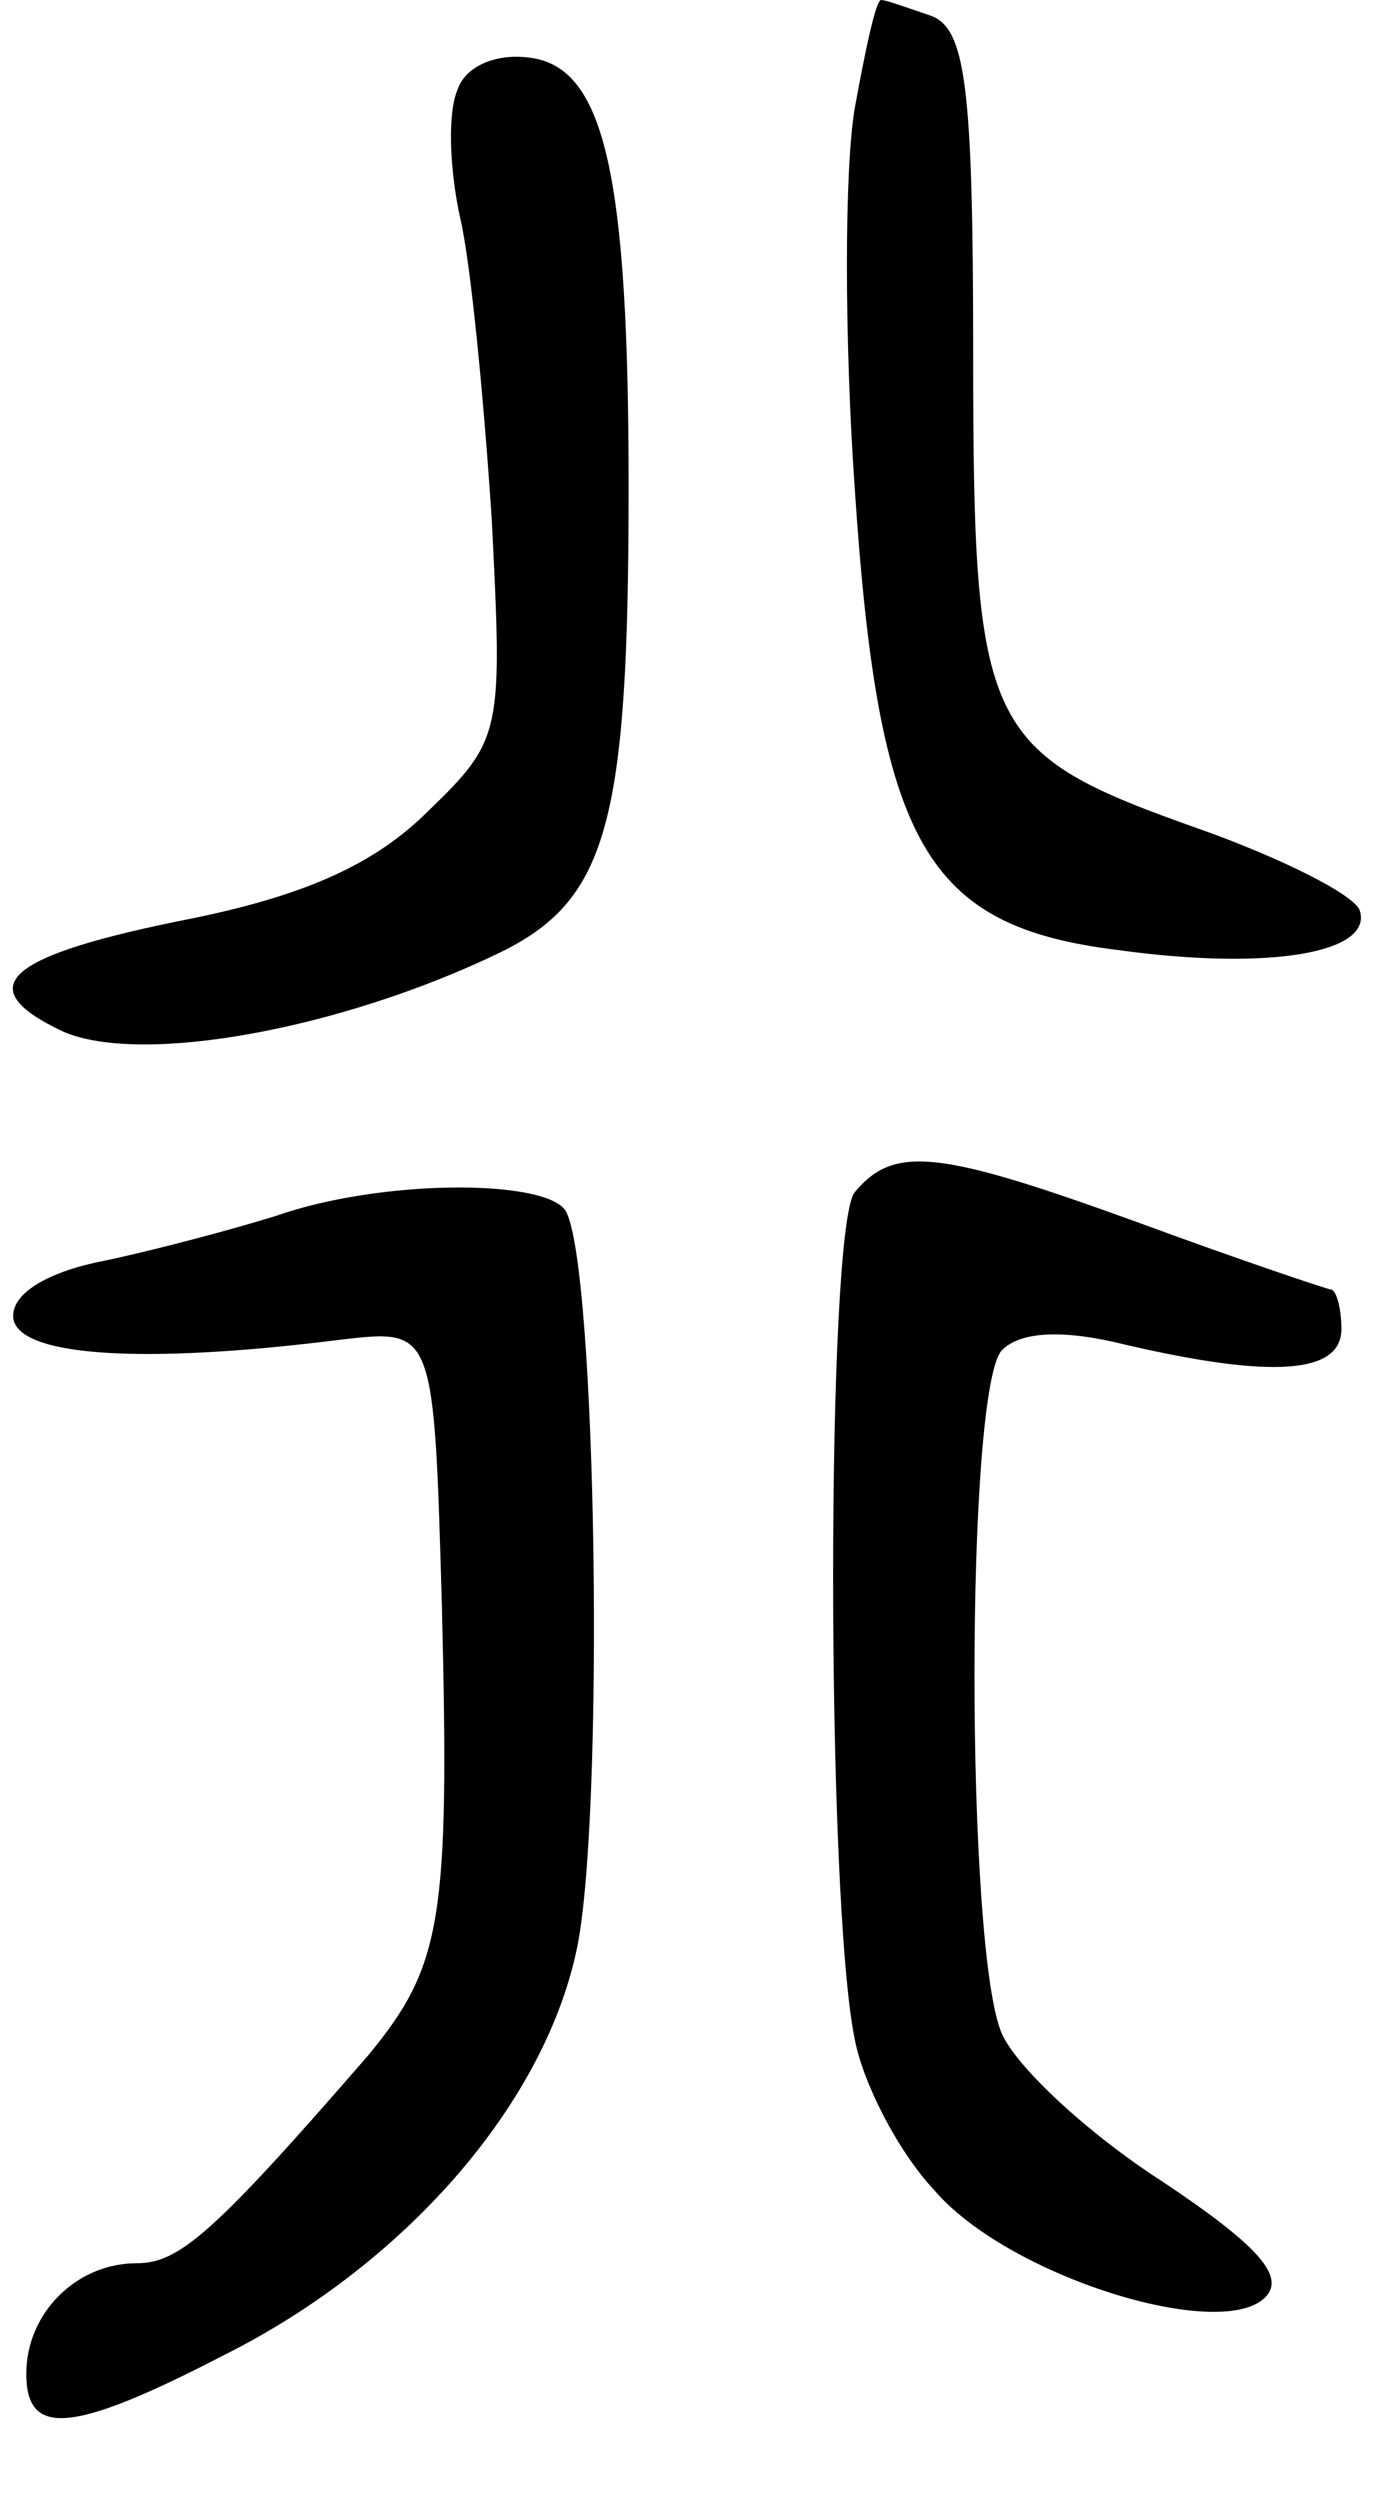 <svg version="1.0" xmlns="http://www.w3.org/2000/svg"
 width="53pt" height="95pt" viewBox="0 0 53 95"
 preserveAspectRatio="xMidYMid meet">
<g transform="translate(0,95) scale(0.1,-0.1)"
fill="#000000" stroke="none">
<path d="M325 909 c-4 -23 -4 -88 0 -145 9 -135 27 -166 100 -175 58 -8 97 -1
92 15 -2 6 -30 20 -61 31 -82 29 -86 37 -86 181 0 102 -3 123 -16 128 -9 3
-17 6 -19 6 -2 0 -6 -19 -10 -41z"/>
<path d="M174 916 c-4 -9 -3 -31 1 -49 4 -17 9 -69 12 -115 4 -80 4 -83 -24
-110 -20 -20 -46 -32 -90 -41 -71 -14 -85 -26 -49 -43 30 -13 106 1 166 30 41
20 49 49 49 177 0 118 -9 159 -37 163 -13 2 -25 -3 -28 -12z"/>
<path d="M325 497 c-11 -13 -11 -269 0 -322 3 -16 16 -42 30 -57 28 -33 109
-58 126 -41 8 8 -3 20 -39 44 -28 18 -55 43 -61 56 -14 31 -14 246 0 260 7 7
23 8 47 2 56 -13 82 -11 82 6 0 8 -2 15 -4 15 -1 0 -34 11 -72 25 -77 28 -94
30 -109 12z"/>
<path d="M105 488 c-16 -5 -46 -13 -65 -17 -21 -4 -35 -12 -35 -21 0 -15 46
-19 125 -9 35 4 35 4 38 -101 3 -120 0 -137 -28 -171 -59 -68 -72 -79 -88 -79
-23 0 -42 -19 -42 -42 0 -24 17 -23 75 7 68 34 121 94 134 153 11 48 8 262 -4
282 -8 12 -70 12 -110 -2z"/>
</g>
</svg>
